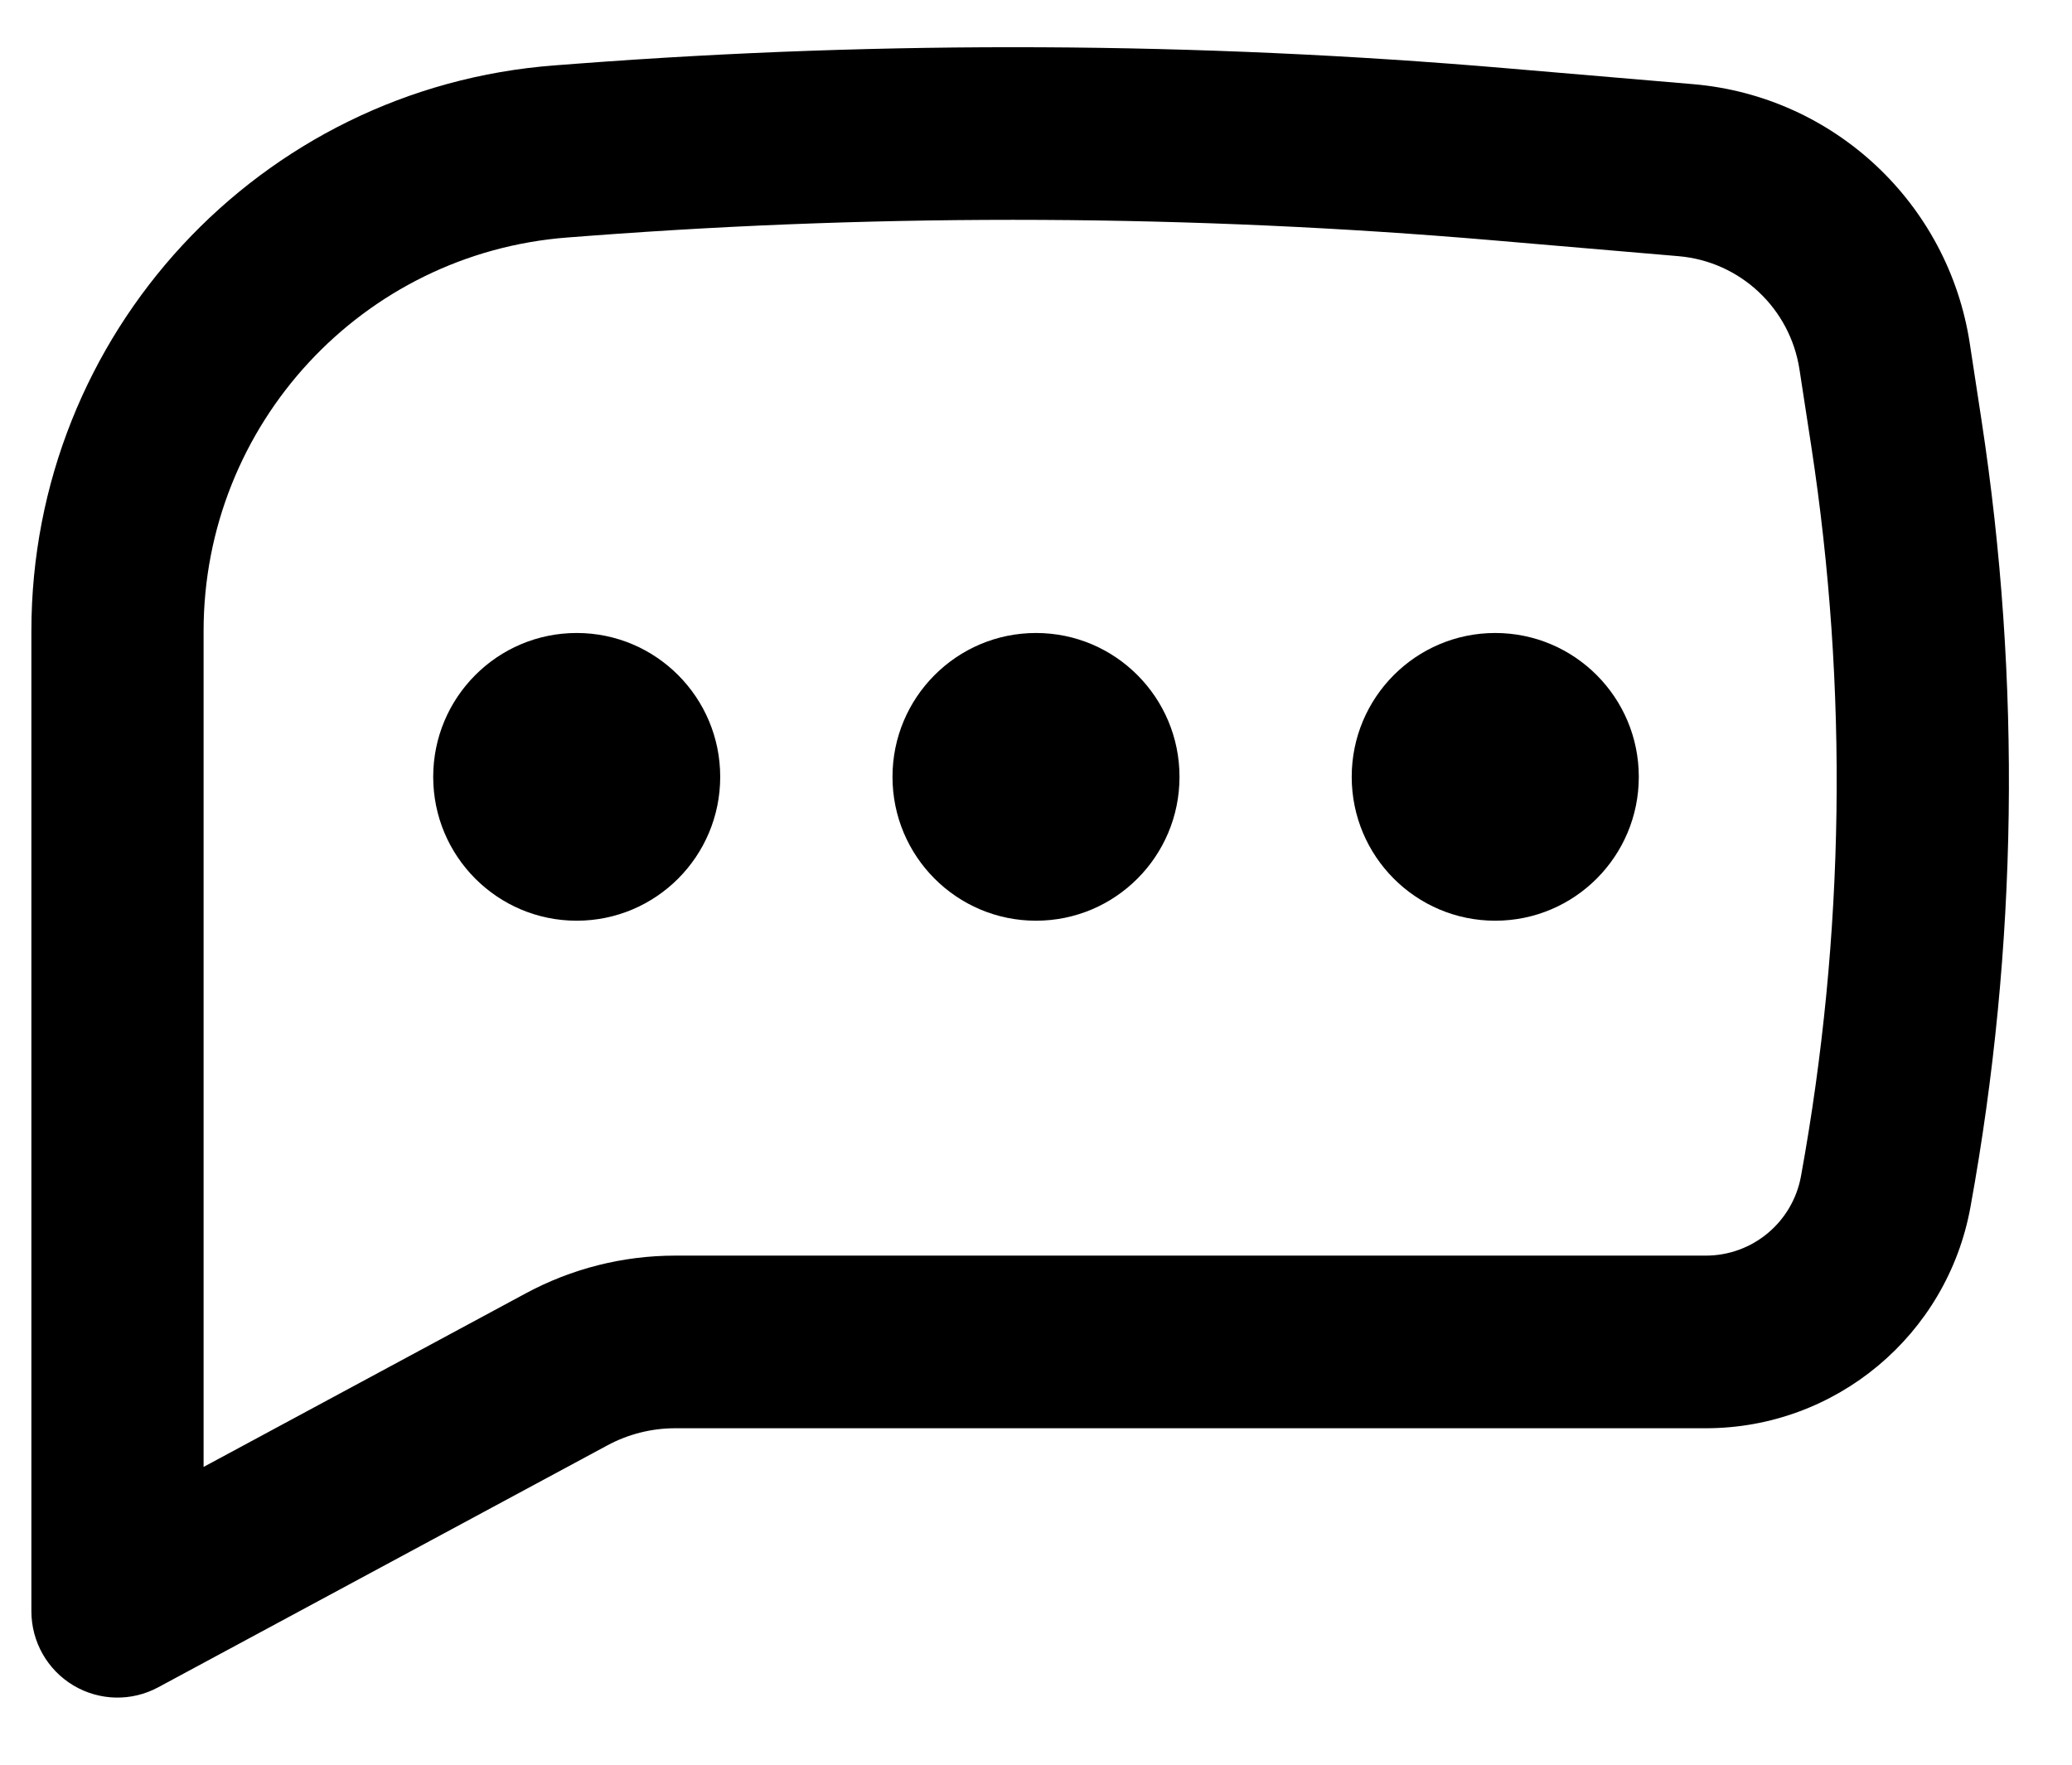 <svg width="27" height="23" viewBox="0 0 27 23" fill="none" xmlns="http://www.w3.org/2000/svg">
<path d="M7.515 8.25C6.482 8.25 5.645 9.09 5.645 10.125C5.645 11.161 6.482 12 7.515 12C8.548 12 9.385 11.161 9.385 10.125C9.385 9.09 8.548 8.25 7.515 8.25Z" fill="black"/>
<path d="M13.5 8.25C12.467 8.25 11.63 9.09 11.63 10.125C11.63 11.161 12.467 12 13.5 12C14.533 12 15.37 11.161 15.37 10.125C15.37 9.09 14.533 8.25 13.5 8.25Z" fill="black"/>
<path d="M17.614 10.125C17.614 9.09 18.451 8.25 19.484 8.25C20.517 8.25 21.355 9.09 21.355 10.125C21.355 11.161 20.517 12 19.484 12C18.451 12 17.614 11.161 17.614 10.125Z" fill="black"/>
<path fill-rule="evenodd" clip-rule="evenodd" d="M19.635 0.89C15.604 0.545 11.552 0.525 7.518 0.83L7.229 0.852C3.382 1.142 0.409 4.357 0.409 8.224V21C0.409 21.396 0.616 21.763 0.955 21.966C1.294 22.169 1.714 22.179 2.062 21.991L7.913 18.839C8.185 18.692 8.489 18.615 8.798 18.615H22.228C23.922 18.615 25.374 17.401 25.677 15.731C26.293 12.345 26.341 8.88 25.821 5.478L25.668 4.476C25.389 2.65 23.899 1.254 22.064 1.097L19.635 0.89ZM7.687 3.073C11.601 2.778 15.533 2.797 19.444 3.131L21.874 3.339C22.676 3.408 23.327 4.018 23.449 4.816L23.603 5.819C24.085 8.974 24.04 12.187 23.469 15.327C23.36 15.929 22.838 16.365 22.228 16.365H8.798C8.119 16.365 7.449 16.534 6.851 16.857L2.653 19.119V8.224C2.653 5.534 4.721 3.298 7.398 3.095L7.687 3.073Z" fill="black"/>
</svg>
